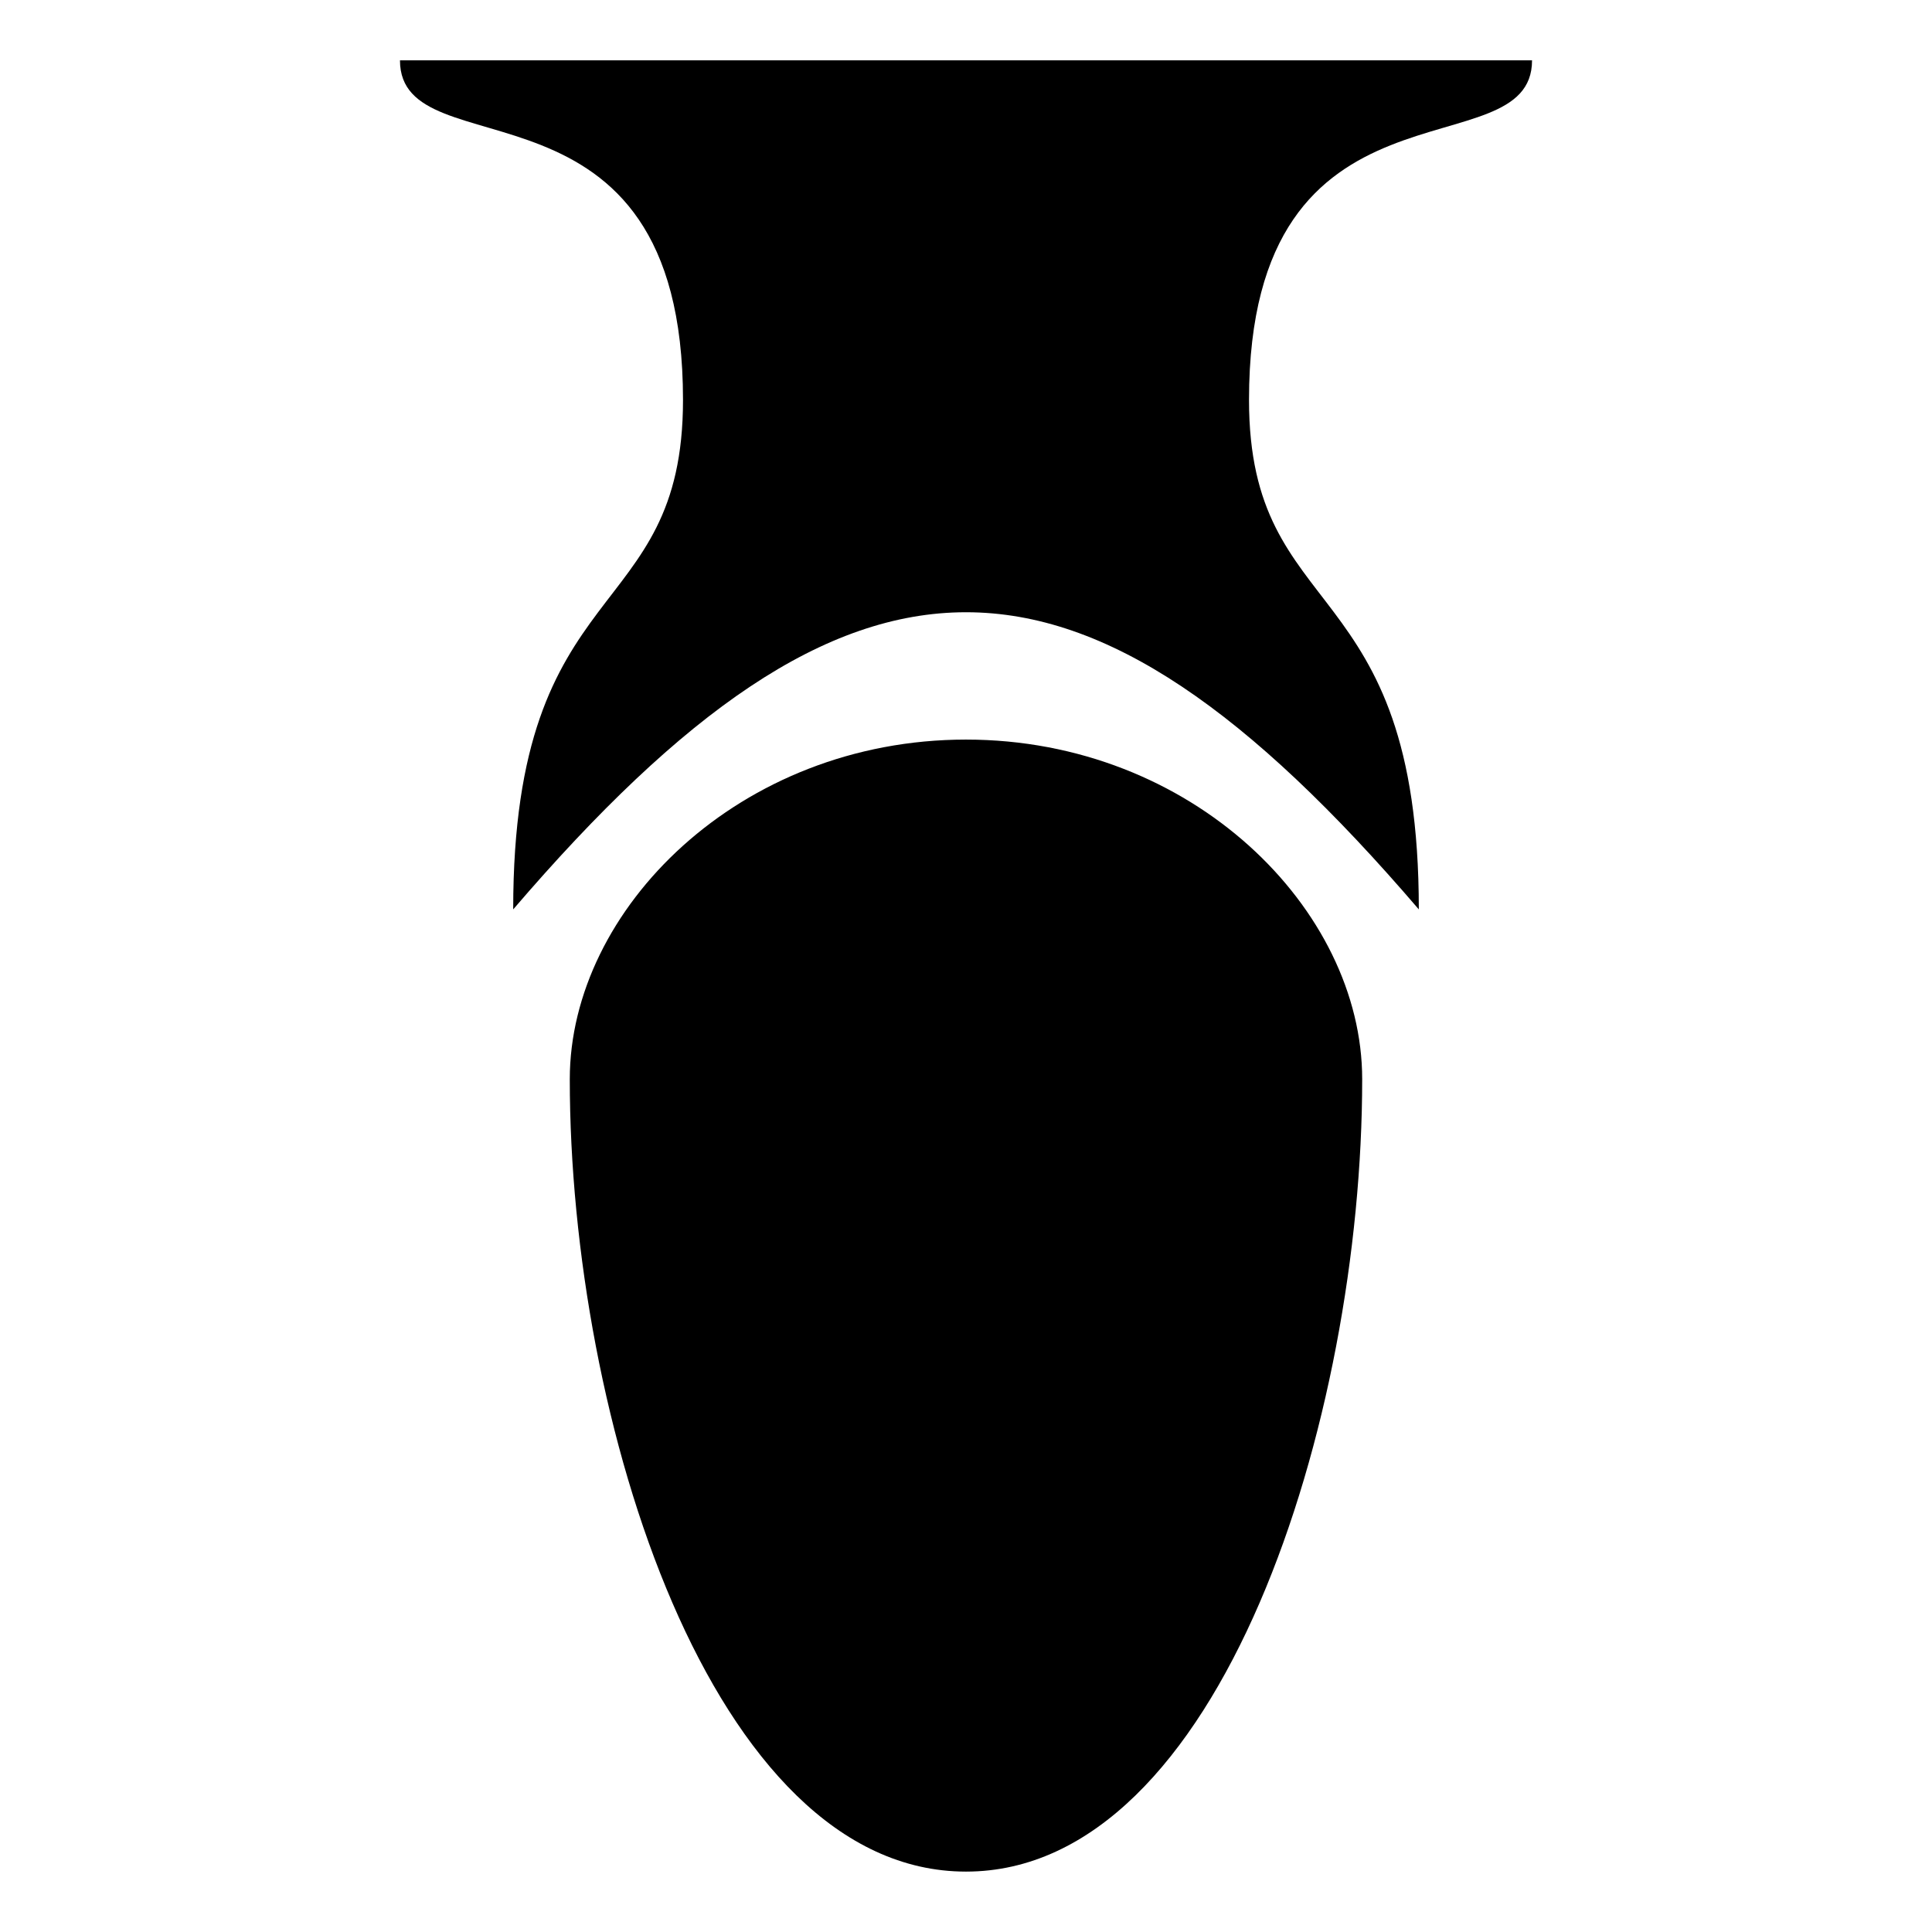 <svg xmlns="http://www.w3.org/2000/svg" width="1024px" height="1024px" viewBox="0 -64 1024 1024"><path d="M511.992 927.988c-135.002 0-209.995-240.013-209.995-419.991 0-90.002 90.002-180.003 209.995-180.003s209.995 90.002 209.995 180.003c0.025 180.003-74.993 419.991-209.995 419.991zM272.004 417.996c180.003-209.995 299.997-209.995 480 0 0-180.003-90.002-150.011-90.002-270.005 0-180.003 150.011-119.994 150.011-180.003h-600.019c0 60.009 150.011 0 150.011 180.003 0 120.019-90.002 90.002-90.002 270.005z"/></svg>